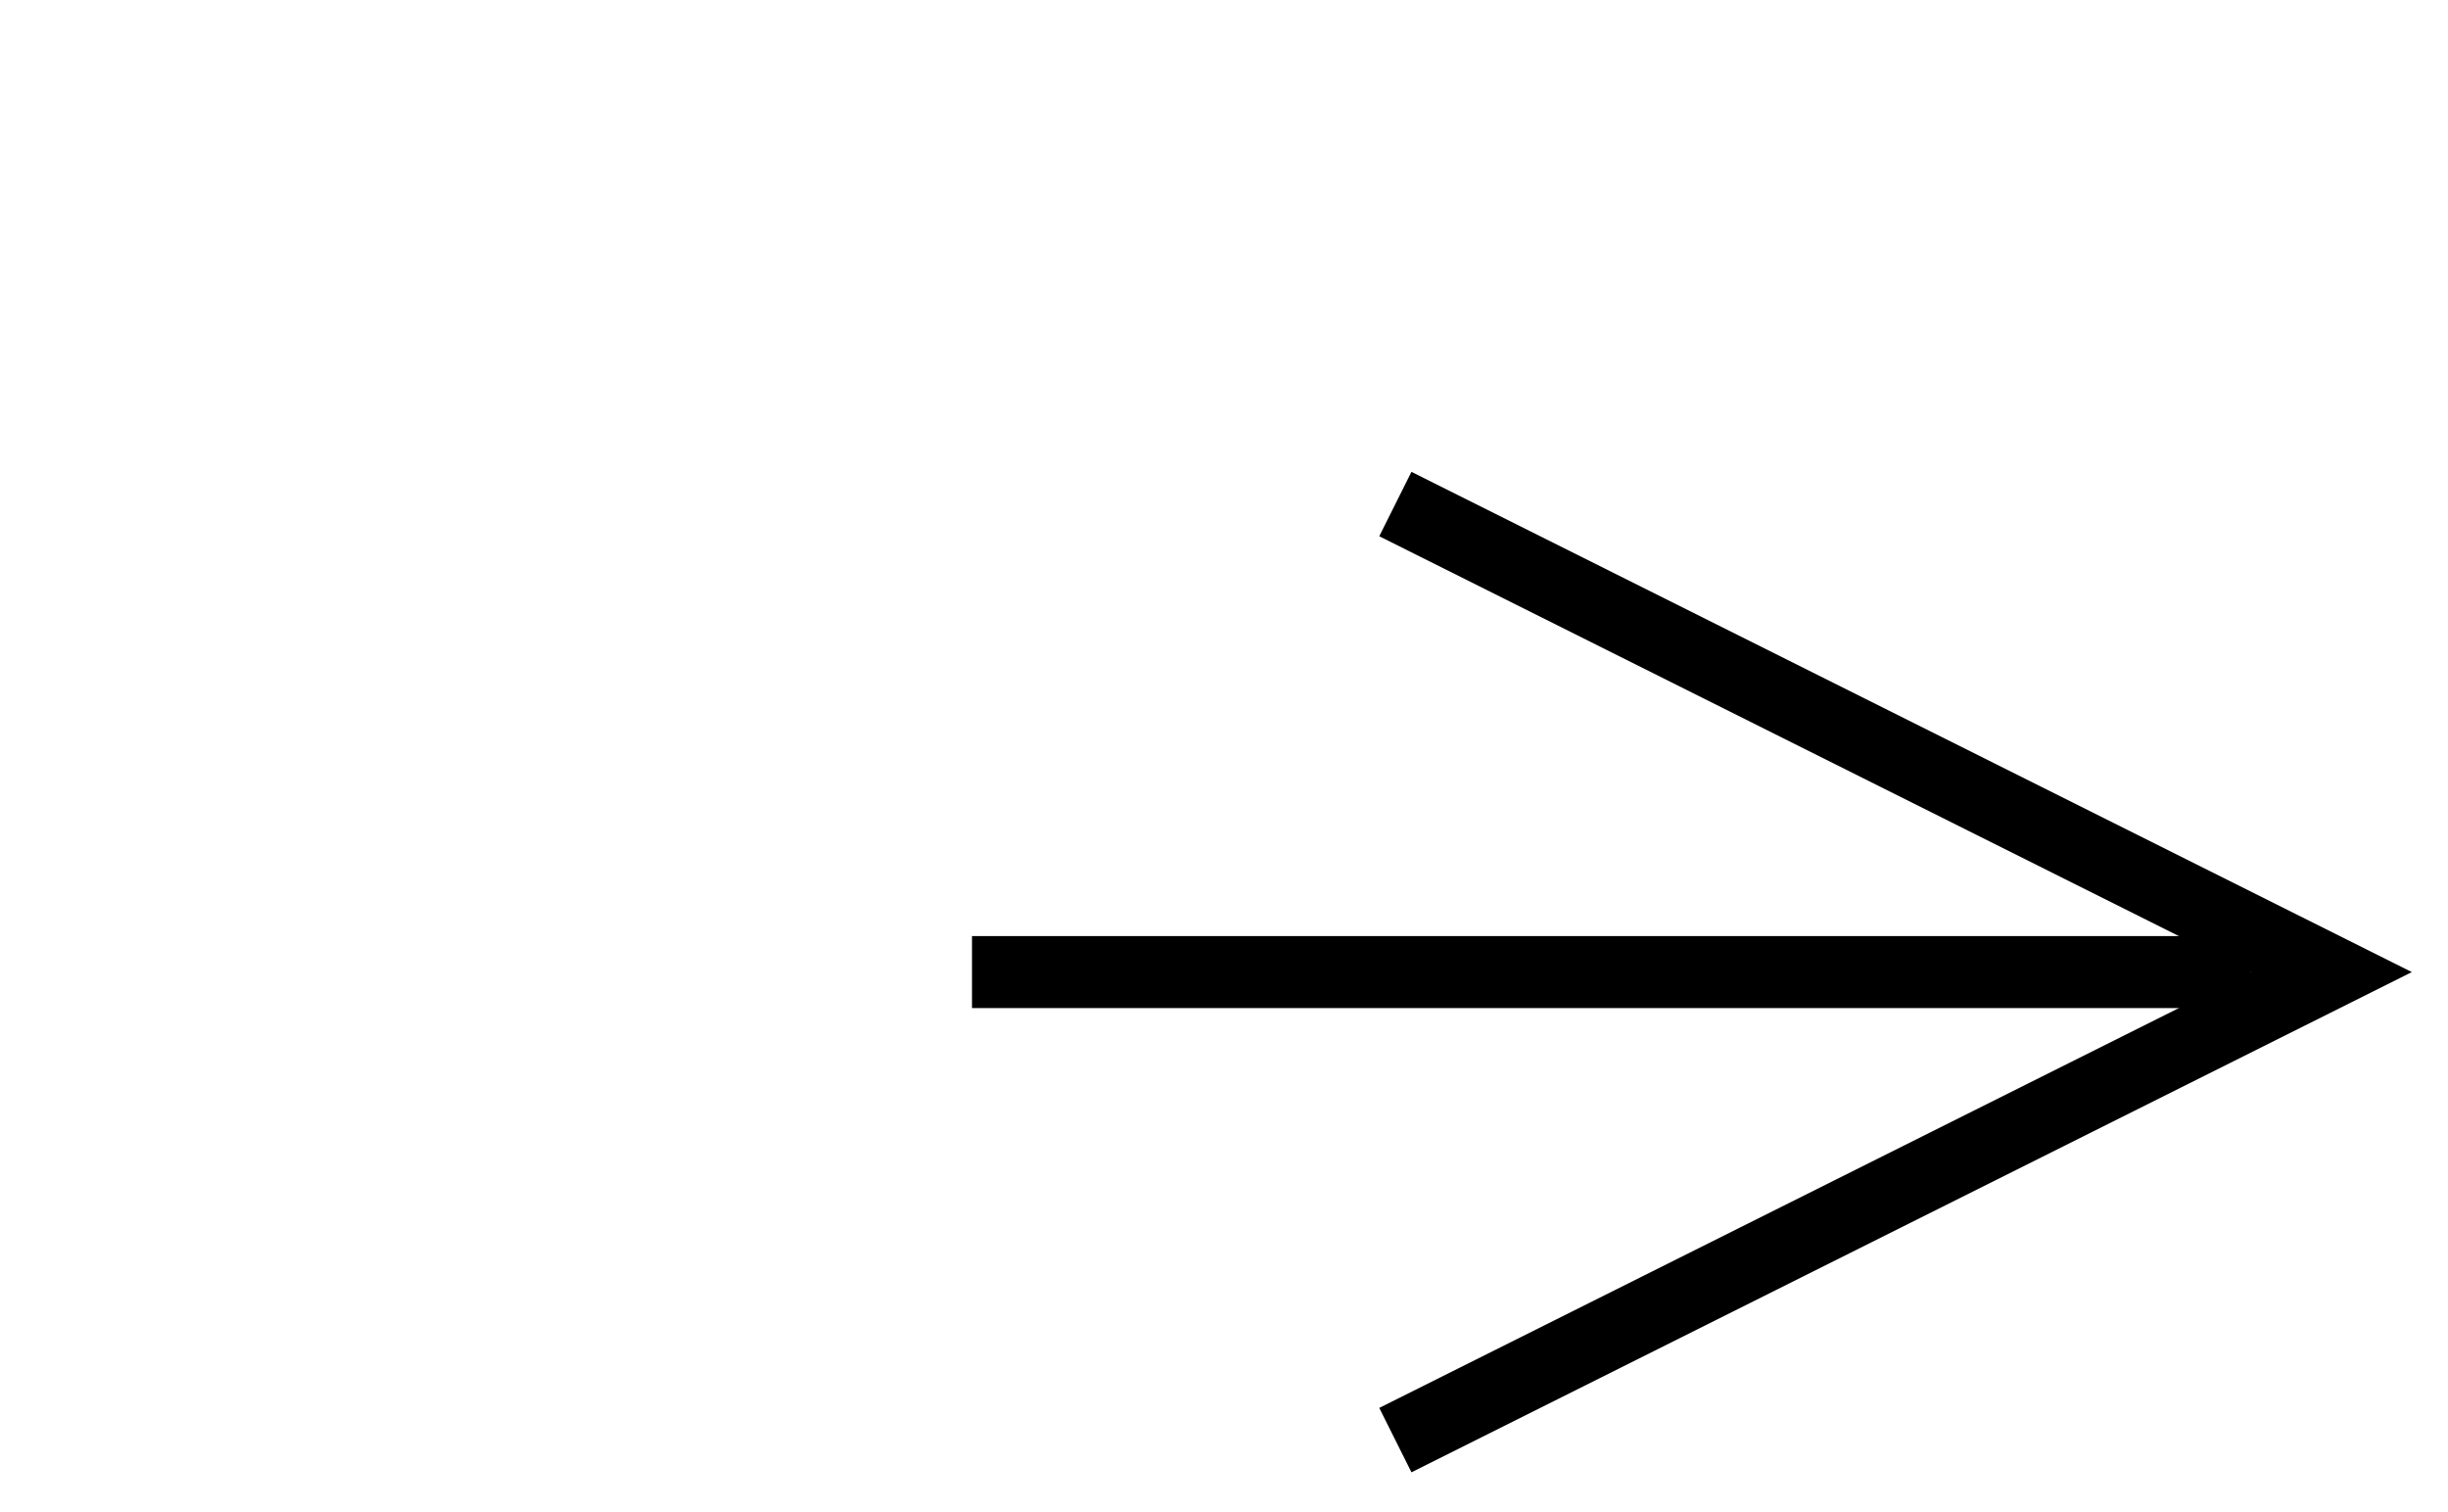<svg xmlns="http://www.w3.org/2000/svg" version="1.1" width="34px" height="21px">
    <g transform="translate(0.5,0.5)">
        <path d="M 13 13 L 30.76 13" fill="none" stroke="#000000" stroke-miterlimit="10" pointer-events="none"/>
        <path d="M 18.88 19.5 L 31.88 13 L 18.88 6.5" fill="none" stroke="#000000" stroke-miterlimit="10"
              pointer-events="none"/>
    </g>
</svg>